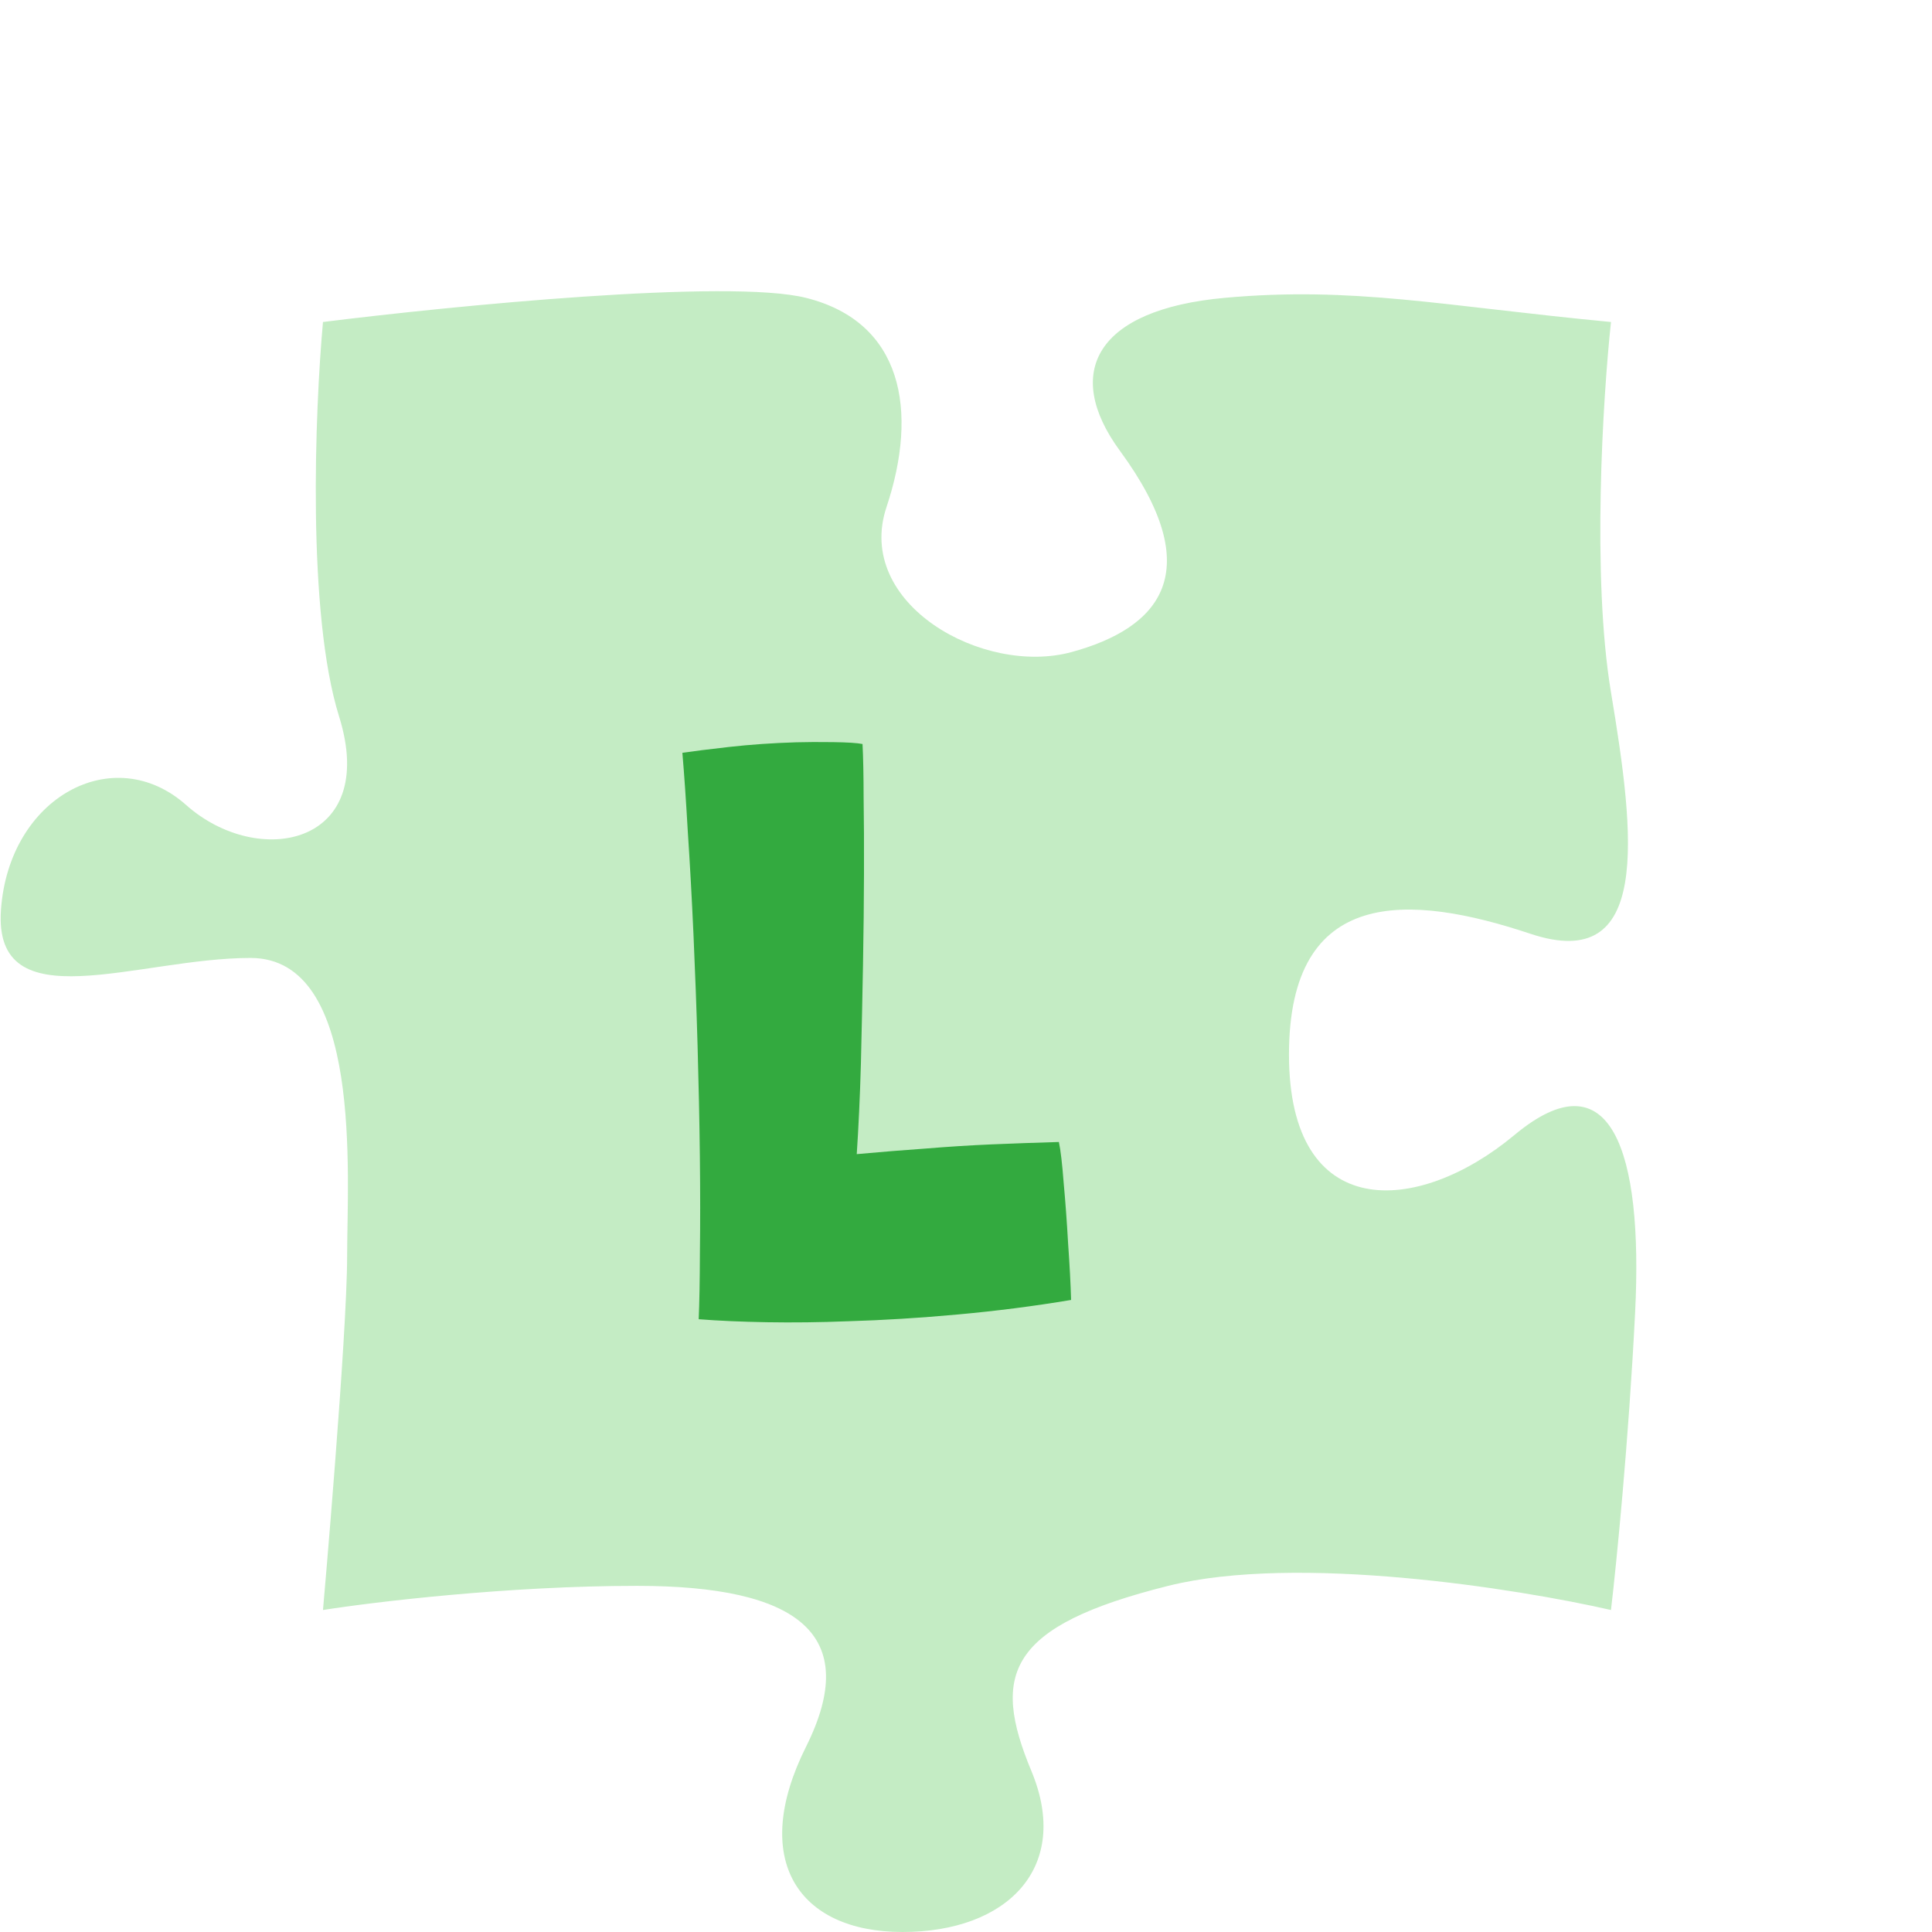<svg width="120" height="120" viewBox="0 0 120 120" fill="none" xmlns="http://www.w3.org/2000/svg">
<path d="M21.061 44.5C19.061 38.1 19.561 25.5 20.061 20C28.061 19 45.261 17.3 50.061 18.5C56.061 20 57.061 25.5 55.061 31.5C53.061 37.5 61.061 42 66.561 40.5C72.061 39 75.061 35.5 69.561 28C66.001 23.145 68.061 19.227 76.061 18.5C84.061 17.773 89.561 19 100.061 20C99.561 24.667 98.861 35.8 100.061 43C101.561 52 102.561 60.5 95.061 58C87.561 55.5 80.061 55 80.061 65.5C80.061 76 88.061 75.5 94.061 70.5C100.061 65.5 102.061 71.5 101.561 81.5C101.161 89.5 100.395 97.167 100.061 100C94.228 98.667 80.561 96.5 72.561 98.5C62.561 101 61.561 104 64.061 110C66.561 116 62.561 120 56.061 120C49.561 120 46.561 115.5 50.061 108.5C53.561 101.5 49.561 98.5 39.561 98.5C31.561 98.5 23.228 99.5 20.061 100C20.061 100 21.561 83 21.561 78C21.561 73 22.561 59.5 15.561 59.5C8.561 59.5 -0.439 63.5 0.061 56.5C0.561 49.5 7.061 46 11.561 50C16.061 54 23.561 52.5 21.061 44.5Z" fill="#C4ECC4"/>
<path d="M43.397 81.939C43.442 80.911 43.467 79.519 43.473 77.764C43.496 75.989 43.495 74.009 43.47 71.825C43.444 69.622 43.397 67.346 43.329 64.995C43.262 62.643 43.176 60.33 43.074 58.055C42.97 55.761 42.853 53.636 42.722 51.678C42.61 49.721 42.497 48.081 42.384 46.758C42.998 46.666 43.965 46.544 45.287 46.394C46.627 46.244 48.016 46.148 49.453 46.106C50.105 46.088 50.871 46.084 51.749 46.096C52.646 46.108 53.254 46.147 53.573 46.212C53.616 47.051 53.639 48.162 53.641 49.544C53.662 50.906 53.669 52.474 53.664 54.249C53.659 56.004 53.639 57.891 53.603 59.909C53.567 61.908 53.524 63.964 53.472 66.075C53.445 67.066 53.408 68.056 53.362 69.048C53.316 70.039 53.266 70.918 53.214 71.685C54.722 71.548 56.157 71.432 57.517 71.337C58.896 71.223 60.257 71.137 61.6 71.079C62.961 71.022 64.351 70.972 65.769 70.931C65.877 71.433 65.976 72.279 66.067 73.472C66.175 74.645 66.267 75.903 66.343 77.246C66.438 78.587 66.499 79.753 66.528 80.742C64.242 81.125 61.898 81.426 59.495 81.644C57.111 81.862 54.837 82.002 52.672 82.065C50.937 82.133 49.257 82.154 47.632 82.126C46.025 82.097 44.613 82.035 43.397 81.939Z" fill="#33AA3F"/>
</svg>
